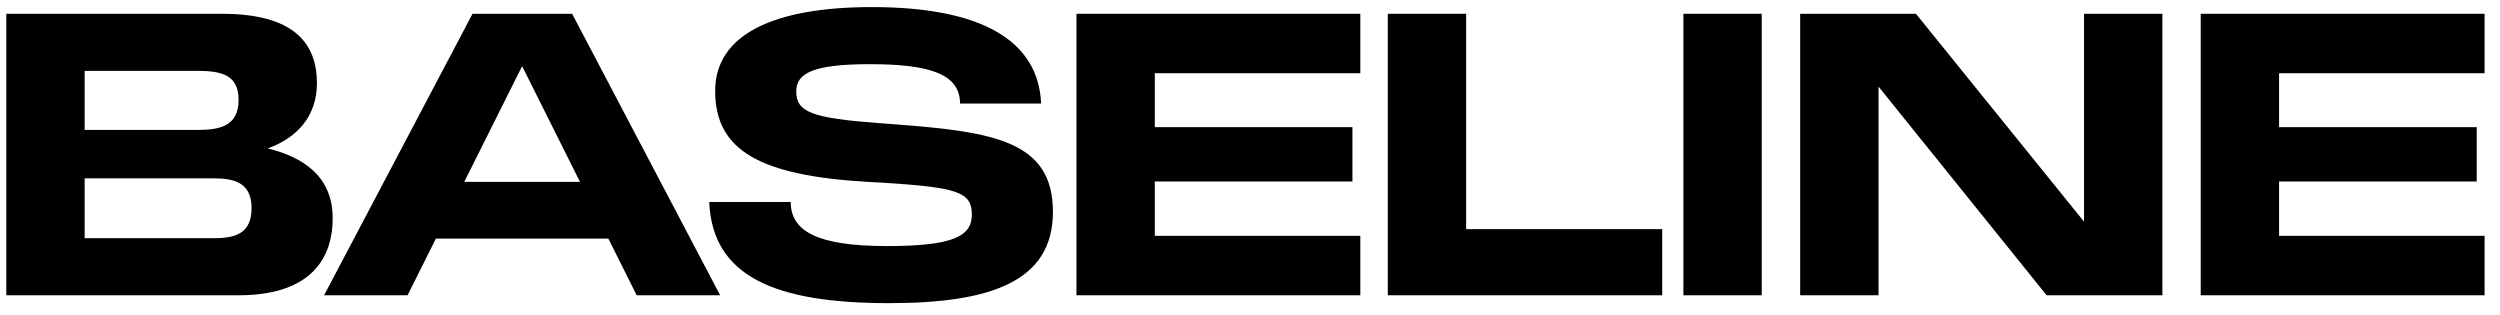 <svg width="127" height="16" viewBox="0 0 127 16" fill="currentColor" xmlns="http://www.w3.org/2000/svg">
<path d="M0.32 15V0.7H11.28C14.88 0.7 16.1 2.16 16.1 4.22C16.1 5.9 15.1 7 13.6 7.54C15.4 7.98 16.9 8.96 16.9 11.08C16.9 13.42 15.48 15 12.12 15H0.32ZM4.3 12.1H10.86C12 12.1 12.78 11.84 12.78 10.56C12.78 9.26 11.86 9.06 10.86 9.06H4.3V12.1ZM4.3 6.6H10.06C11.2 6.6 12.12 6.38 12.12 5.08C12.12 3.86 11.34 3.6 10.06 3.6H4.3V6.6Z"/>
<path d="M16.464 15L24.004 0.7H29.064L36.584 15H32.344L30.904 12.12H22.144L20.704 15H16.464ZM23.584 9.24H29.464L26.524 3.36L23.584 9.24Z"/>
<path d="M45.169 15.4C39.389 15.4 36.19 14.06 36.029 10.26H40.169C40.169 11.74 41.51 12.5 45.05 12.5C48.429 12.5 49.37 12 49.37 10.9C49.37 9.74 48.609 9.52 44.83 9.28L44.09 9.24C38.59 8.92 36.33 7.64 36.33 4.62C36.33 1.74 39.33 0.36 44.289 0.36C49.83 0.36 52.749 2.04 52.889 5.26H48.77C48.77 3.76 47.23 3.26 44.19 3.26C41.309 3.26 40.45 3.72 40.45 4.64C40.45 5.7 41.23 6 44.709 6.26L45.529 6.32C50.469 6.7 53.489 7.16 53.489 10.76C53.489 14.28 50.37 15.4 45.169 15.4Z"/>
<path d="M54.684 15V0.7H69.104V3.72H58.664V6.46H68.704V9.22H58.664V11.98H69.104V15H54.684Z"/>
<path d="M70.5 15V0.7H74.48V11.64H84.44V15H70.5Z"/>
<path d="M85.516 15V0.7H89.496V15H85.516Z"/>
<path d="M91.449 15V0.7H97.329L105.869 11.26V0.7H109.849V15H103.969L95.429 4.4V15H91.449Z"/>
<path d="M111.797 15V0.7H126.217V3.72H115.777V6.46H125.817V9.22H115.777V11.98H126.217V15H111.797Z"/>
</svg>
